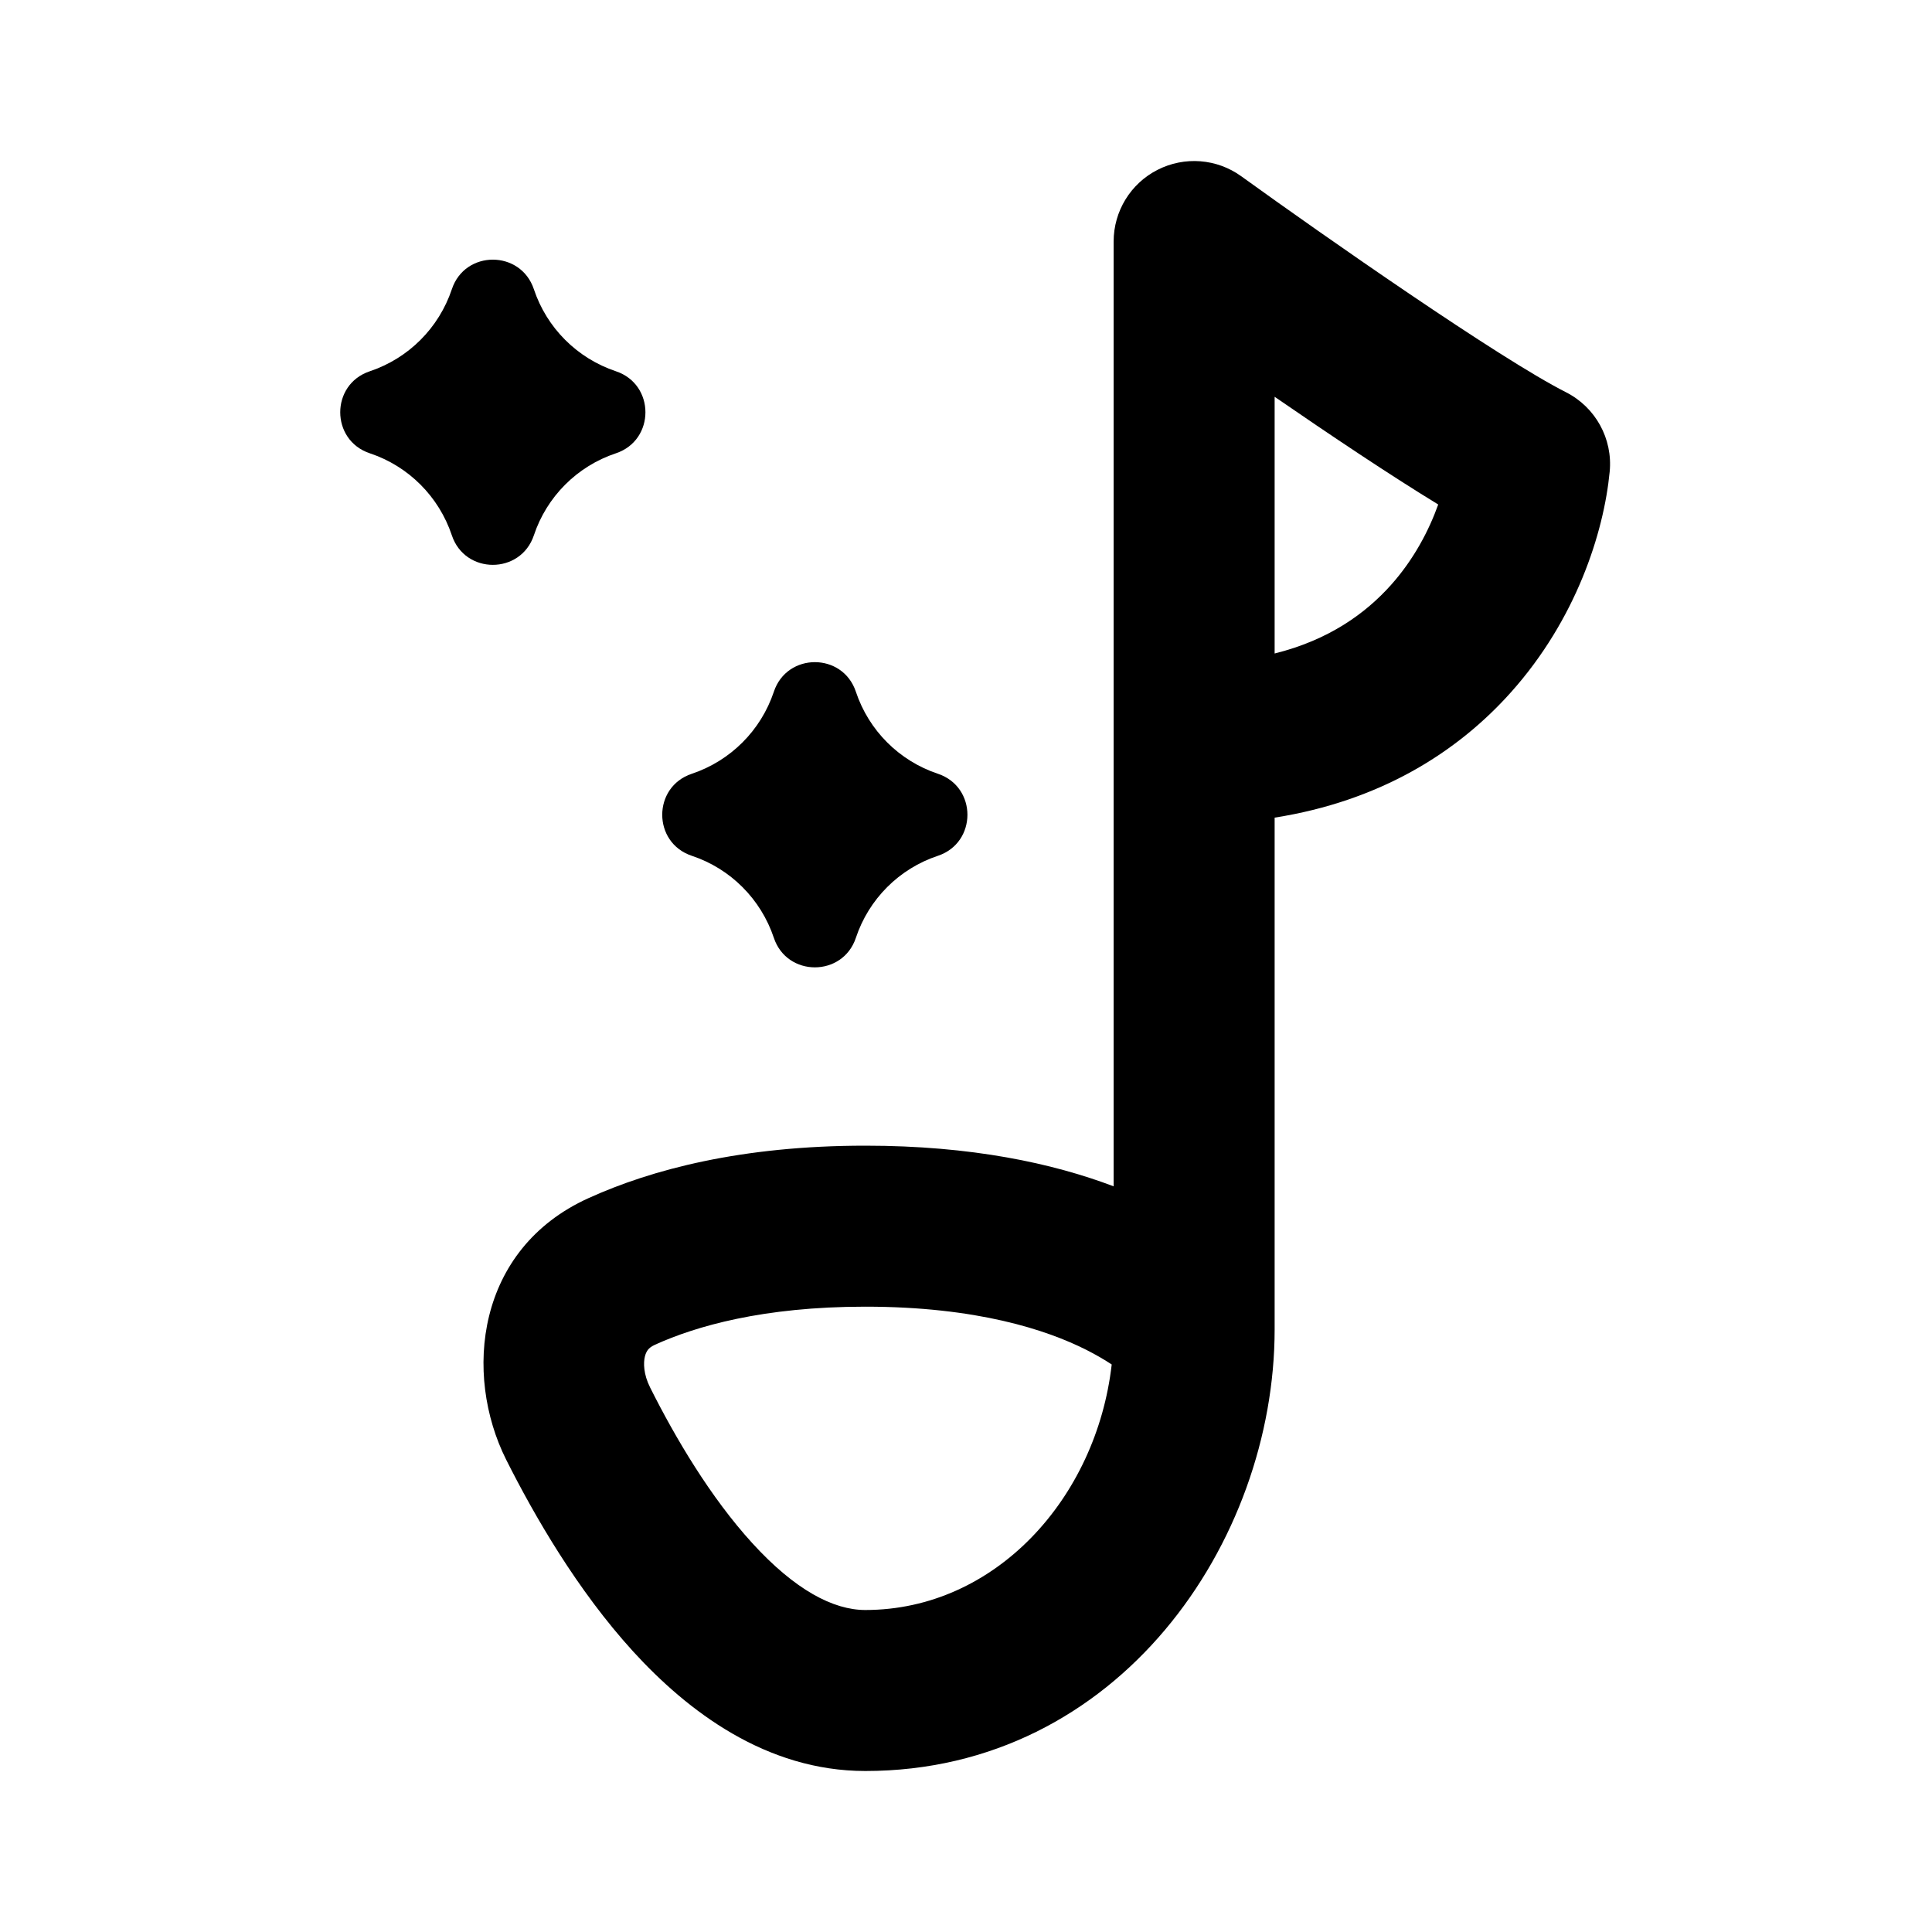 <svg width="24" height="24" viewBox="0 0 24 24" fill="none" xmlns="http://www.w3.org/2000/svg">
<path fill-rule="evenodd" clip-rule="evenodd" d="M14.379 2.11C14.714 1.939 15.116 1.97 15.42 2.19C16.453 2.936 18.625 4.453 19.452 4.872C19.82 5.058 20.036 5.45 19.996 5.86C19.923 6.619 19.578 7.695 18.772 8.597C18.099 9.352 17.134 9.952 15.834 10.157V16.514C15.834 19.151 13.899 22 10.749 22C9.515 22 8.541 21.255 7.865 20.515C7.172 19.755 6.64 18.833 6.288 18.133C5.755 17.069 5.915 15.516 7.31 14.884C8.094 14.528 9.212 14.232 10.749 14.232C12.07 14.232 13.08 14.451 13.834 14.737V3C13.834 2.624 14.045 2.28 14.379 2.11ZM13.81 16.95C13.726 16.895 13.621 16.832 13.492 16.767C13.003 16.521 12.137 16.232 10.749 16.232C9.475 16.232 8.641 16.476 8.136 16.705C8.088 16.727 8.064 16.749 8.051 16.765C8.037 16.783 8.022 16.808 8.012 16.847C7.991 16.928 7.993 17.071 8.076 17.236C8.391 17.865 8.827 18.601 9.343 19.167C9.876 19.752 10.352 20 10.749 20C12.363 20 13.62 18.613 13.81 16.95ZM15.834 8.118C16.506 7.951 16.963 7.621 17.28 7.266C17.564 6.948 17.751 6.589 17.866 6.267C17.269 5.903 16.524 5.404 15.834 4.929V8.118Z" fill="black"/>
<path d="M4.594 5.631C5.075 5.791 5.452 6.169 5.613 6.65C5.776 7.139 6.468 7.139 6.632 6.65C6.792 6.169 7.17 5.791 7.651 5.631C8.14 5.468 8.14 4.775 7.651 4.612C7.17 4.451 6.792 4.074 6.632 3.593C6.468 3.103 5.776 3.103 5.613 3.593C5.452 4.074 5.075 4.451 4.594 4.612C4.104 4.775 4.104 5.468 4.594 5.631Z" fill="black"/>
<path d="M8.594 10.631C9.075 10.791 9.452 11.169 9.613 11.65C9.776 12.139 10.469 12.139 10.632 11.65C10.792 11.169 11.169 10.791 11.651 10.631C12.14 10.468 12.14 9.775 11.651 9.612C11.169 9.451 10.792 9.074 10.632 8.593C10.469 8.103 9.776 8.103 9.613 8.593C9.452 9.074 9.075 9.451 8.594 9.612C8.104 9.775 8.104 10.468 8.594 10.631Z" fill="black"/>
</svg>
